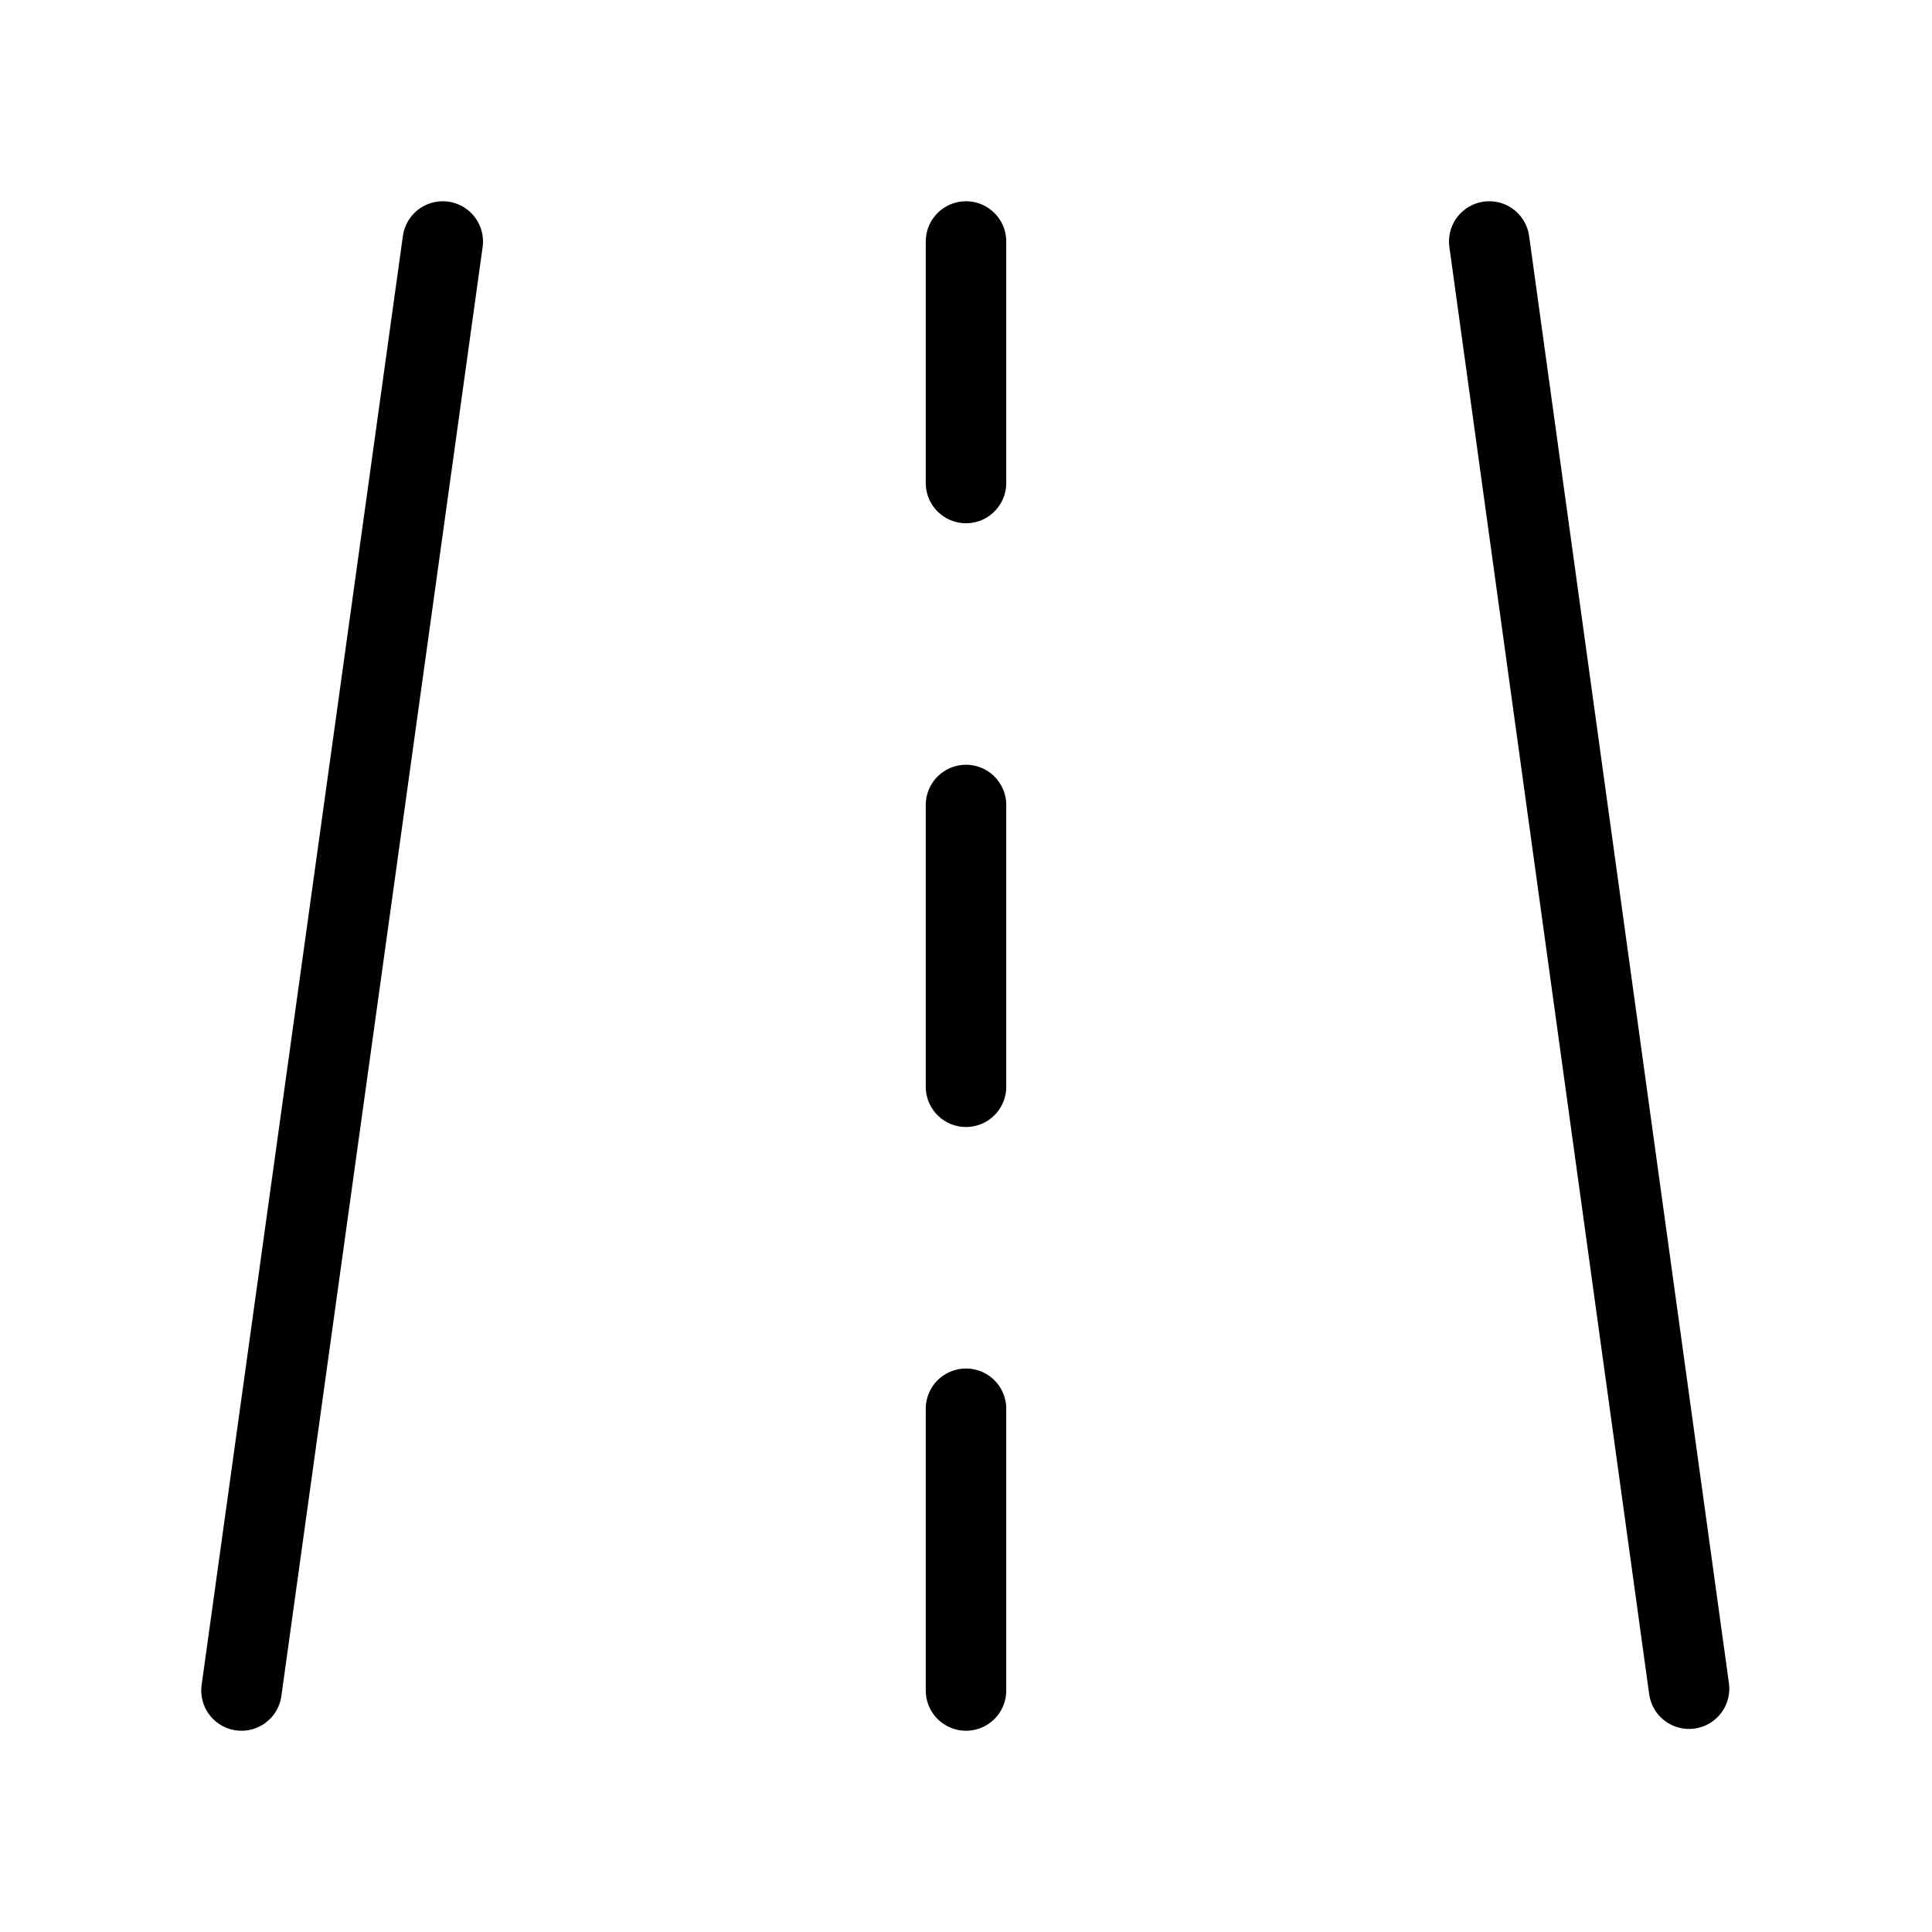 <svg fill-opacity="1" stroke-opacity="1" xmlns="http://www.w3.org/2000/svg" width="48" height="48" fill="none" viewBox="0 0 48 48"><path stroke="#000" stroke-linecap="round" stroke-linejoin="round" stroke-width="2" d="M11 6 6 42M37 6l4.964 35.955M24 6v6M24 35v7M24 20v7"/></svg>